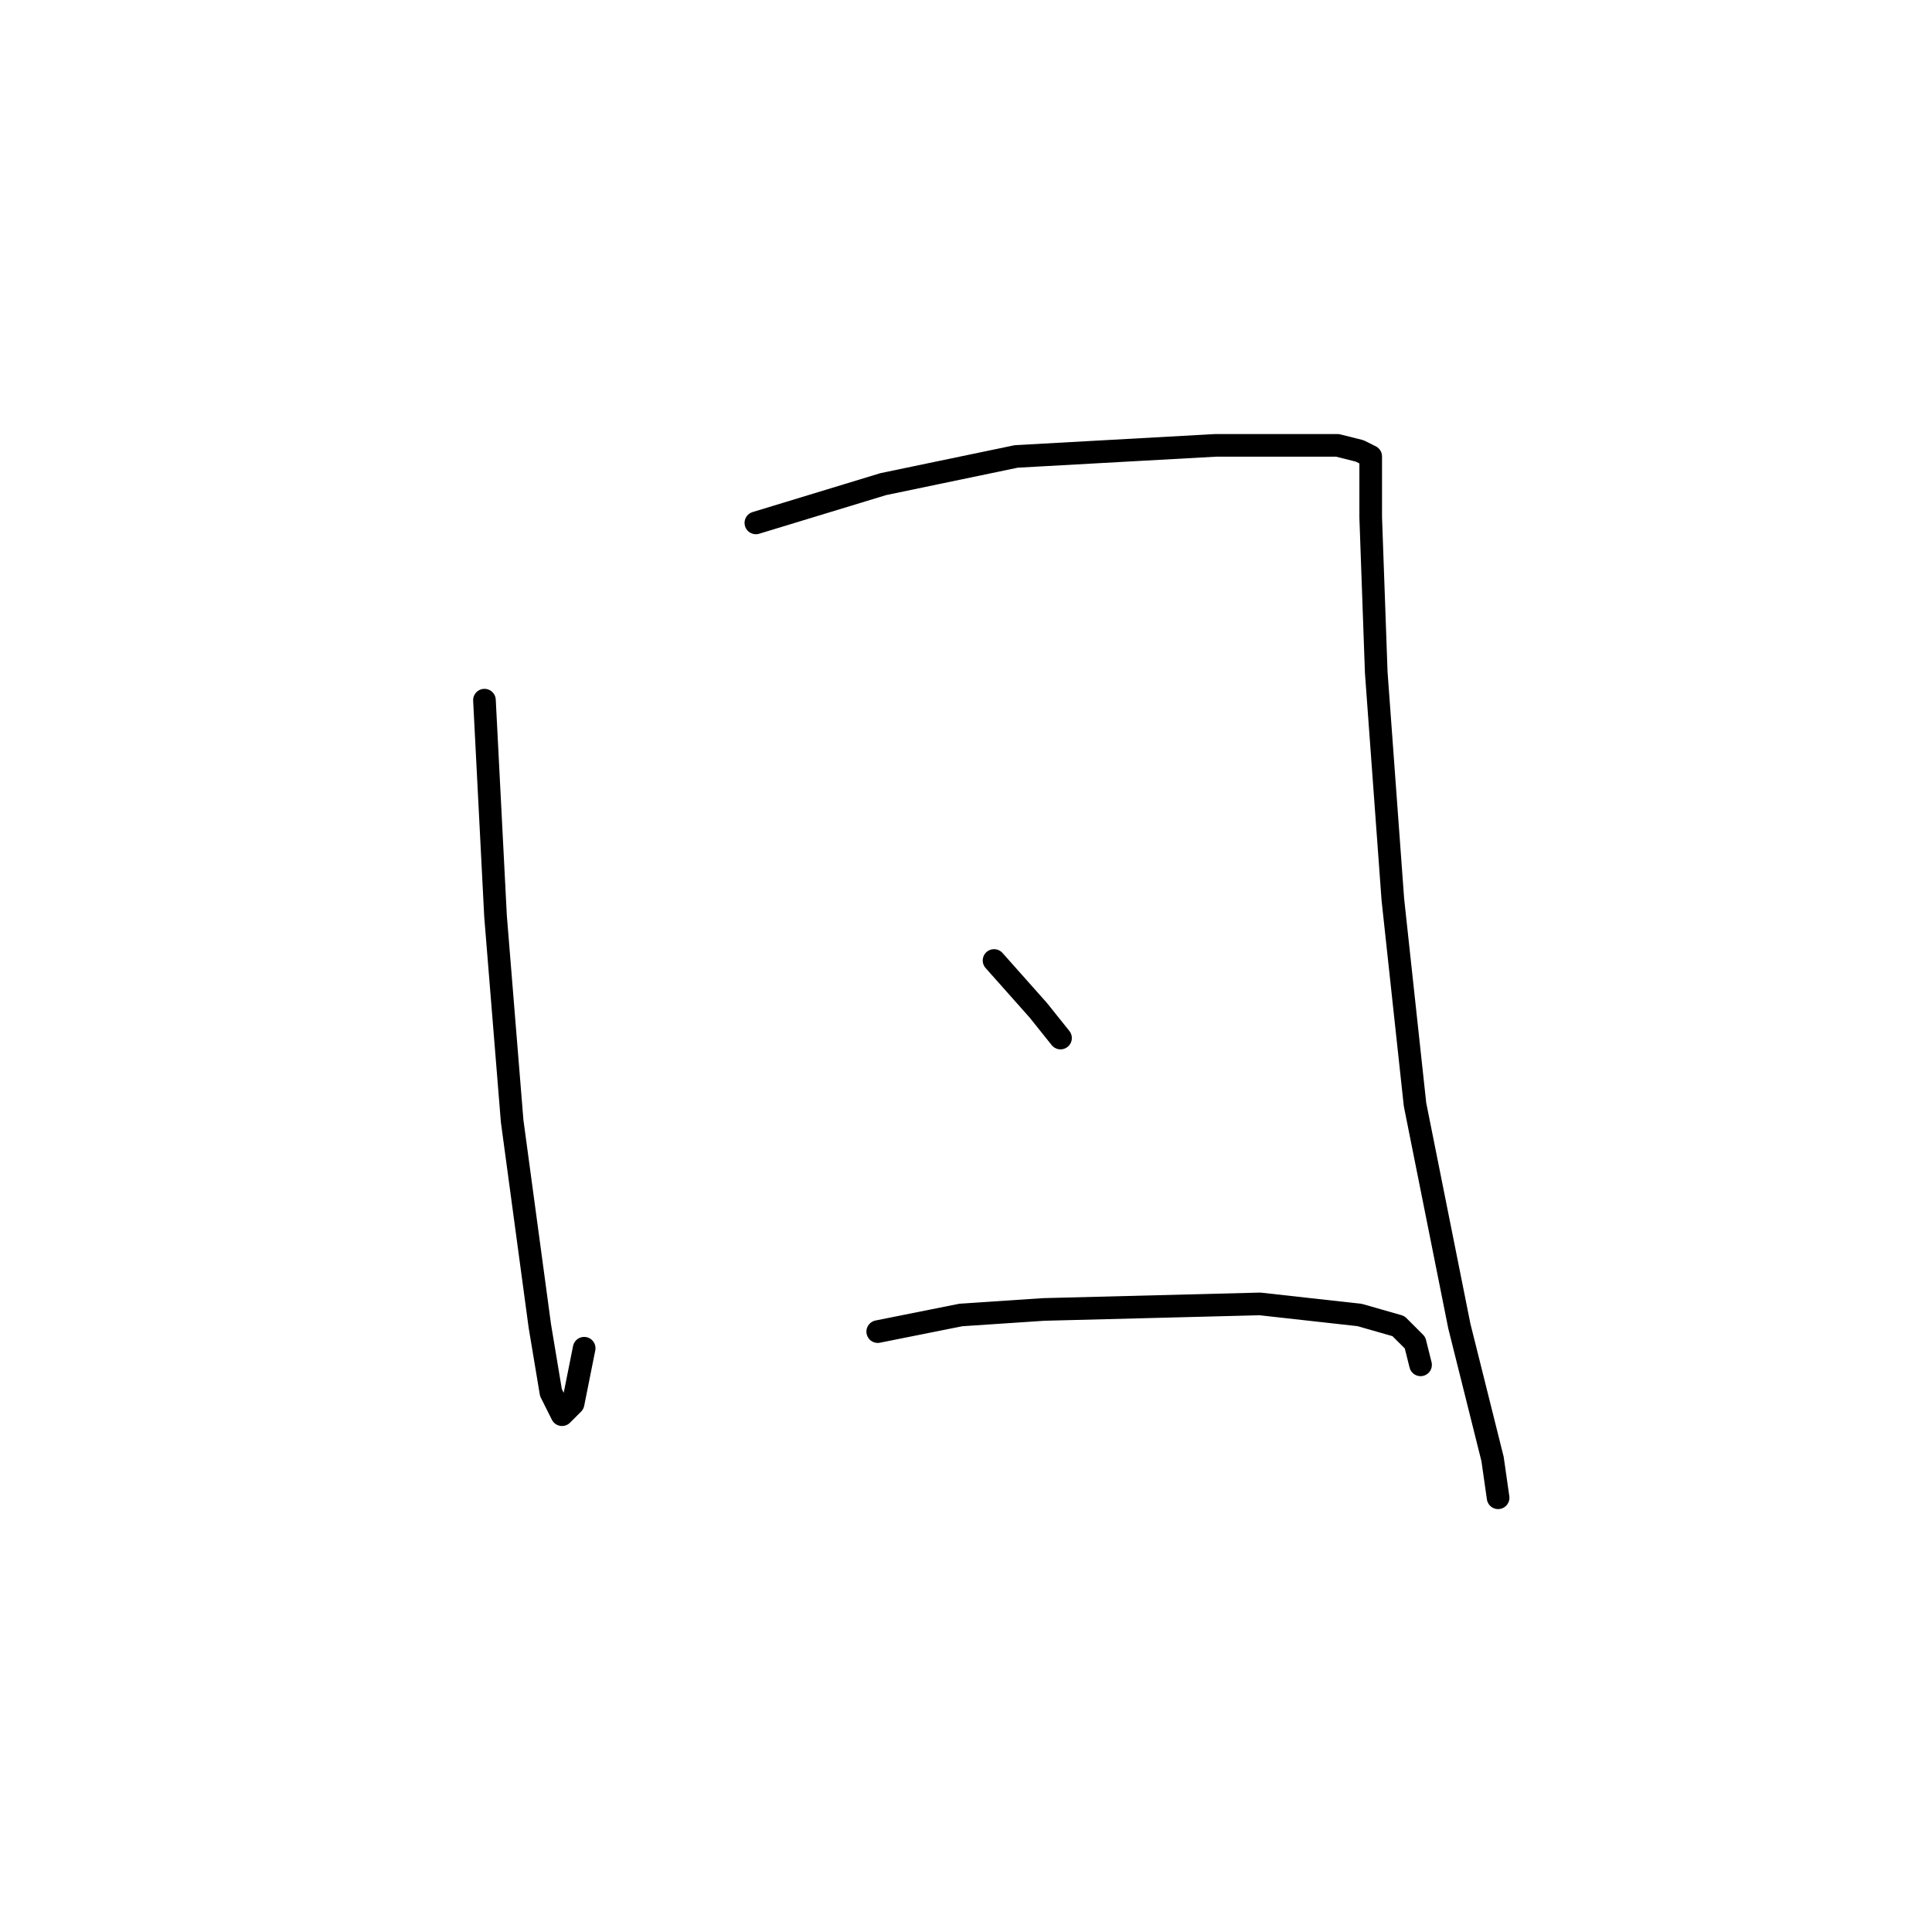 <?xml version="1.0" standalone="no"?>
    <svg width="256" height="256" xmlns="http://www.w3.org/2000/svg" version="1.1">
    <polyline stroke="black" stroke-width="3" stroke-linecap="round" fill="transparent" stroke-linejoin="round" points="64.193 92.775 65.661 121.399 67.863 148.555 71.533 175.711 73.001 184.519 74.469 187.454 75.937 185.986 77.405 178.647 77.405 178.647 " />
        <polyline stroke="black" stroke-width="3" stroke-linecap="round" fill="transparent" stroke-linejoin="round" points="100.157 69.288 117.038 64.15 134.653 60.481 161.075 59.013 172.084 59.013 177.222 59.013 180.158 59.747 181.626 60.481 181.626 68.554 182.36 89.105 184.561 119.197 187.497 146.353 193.369 175.711 196.305 187.454 197.773 193.326 198.507 198.464 198.507 198.464 " />
        <polyline stroke="black" stroke-width="3" stroke-linecap="round" fill="transparent" stroke-linejoin="round" points="131.717 127.27 137.589 133.876 140.524 137.546 140.524 137.546 " />
        <polyline stroke="black" stroke-width="3" stroke-linecap="round" fill="transparent" stroke-linejoin="round" points="116.304 176.445 127.313 174.243 138.323 173.509 166.947 172.775 180.158 174.243 185.295 175.711 187.497 177.913 188.231 180.849 188.231 180.849 " />
        </svg>